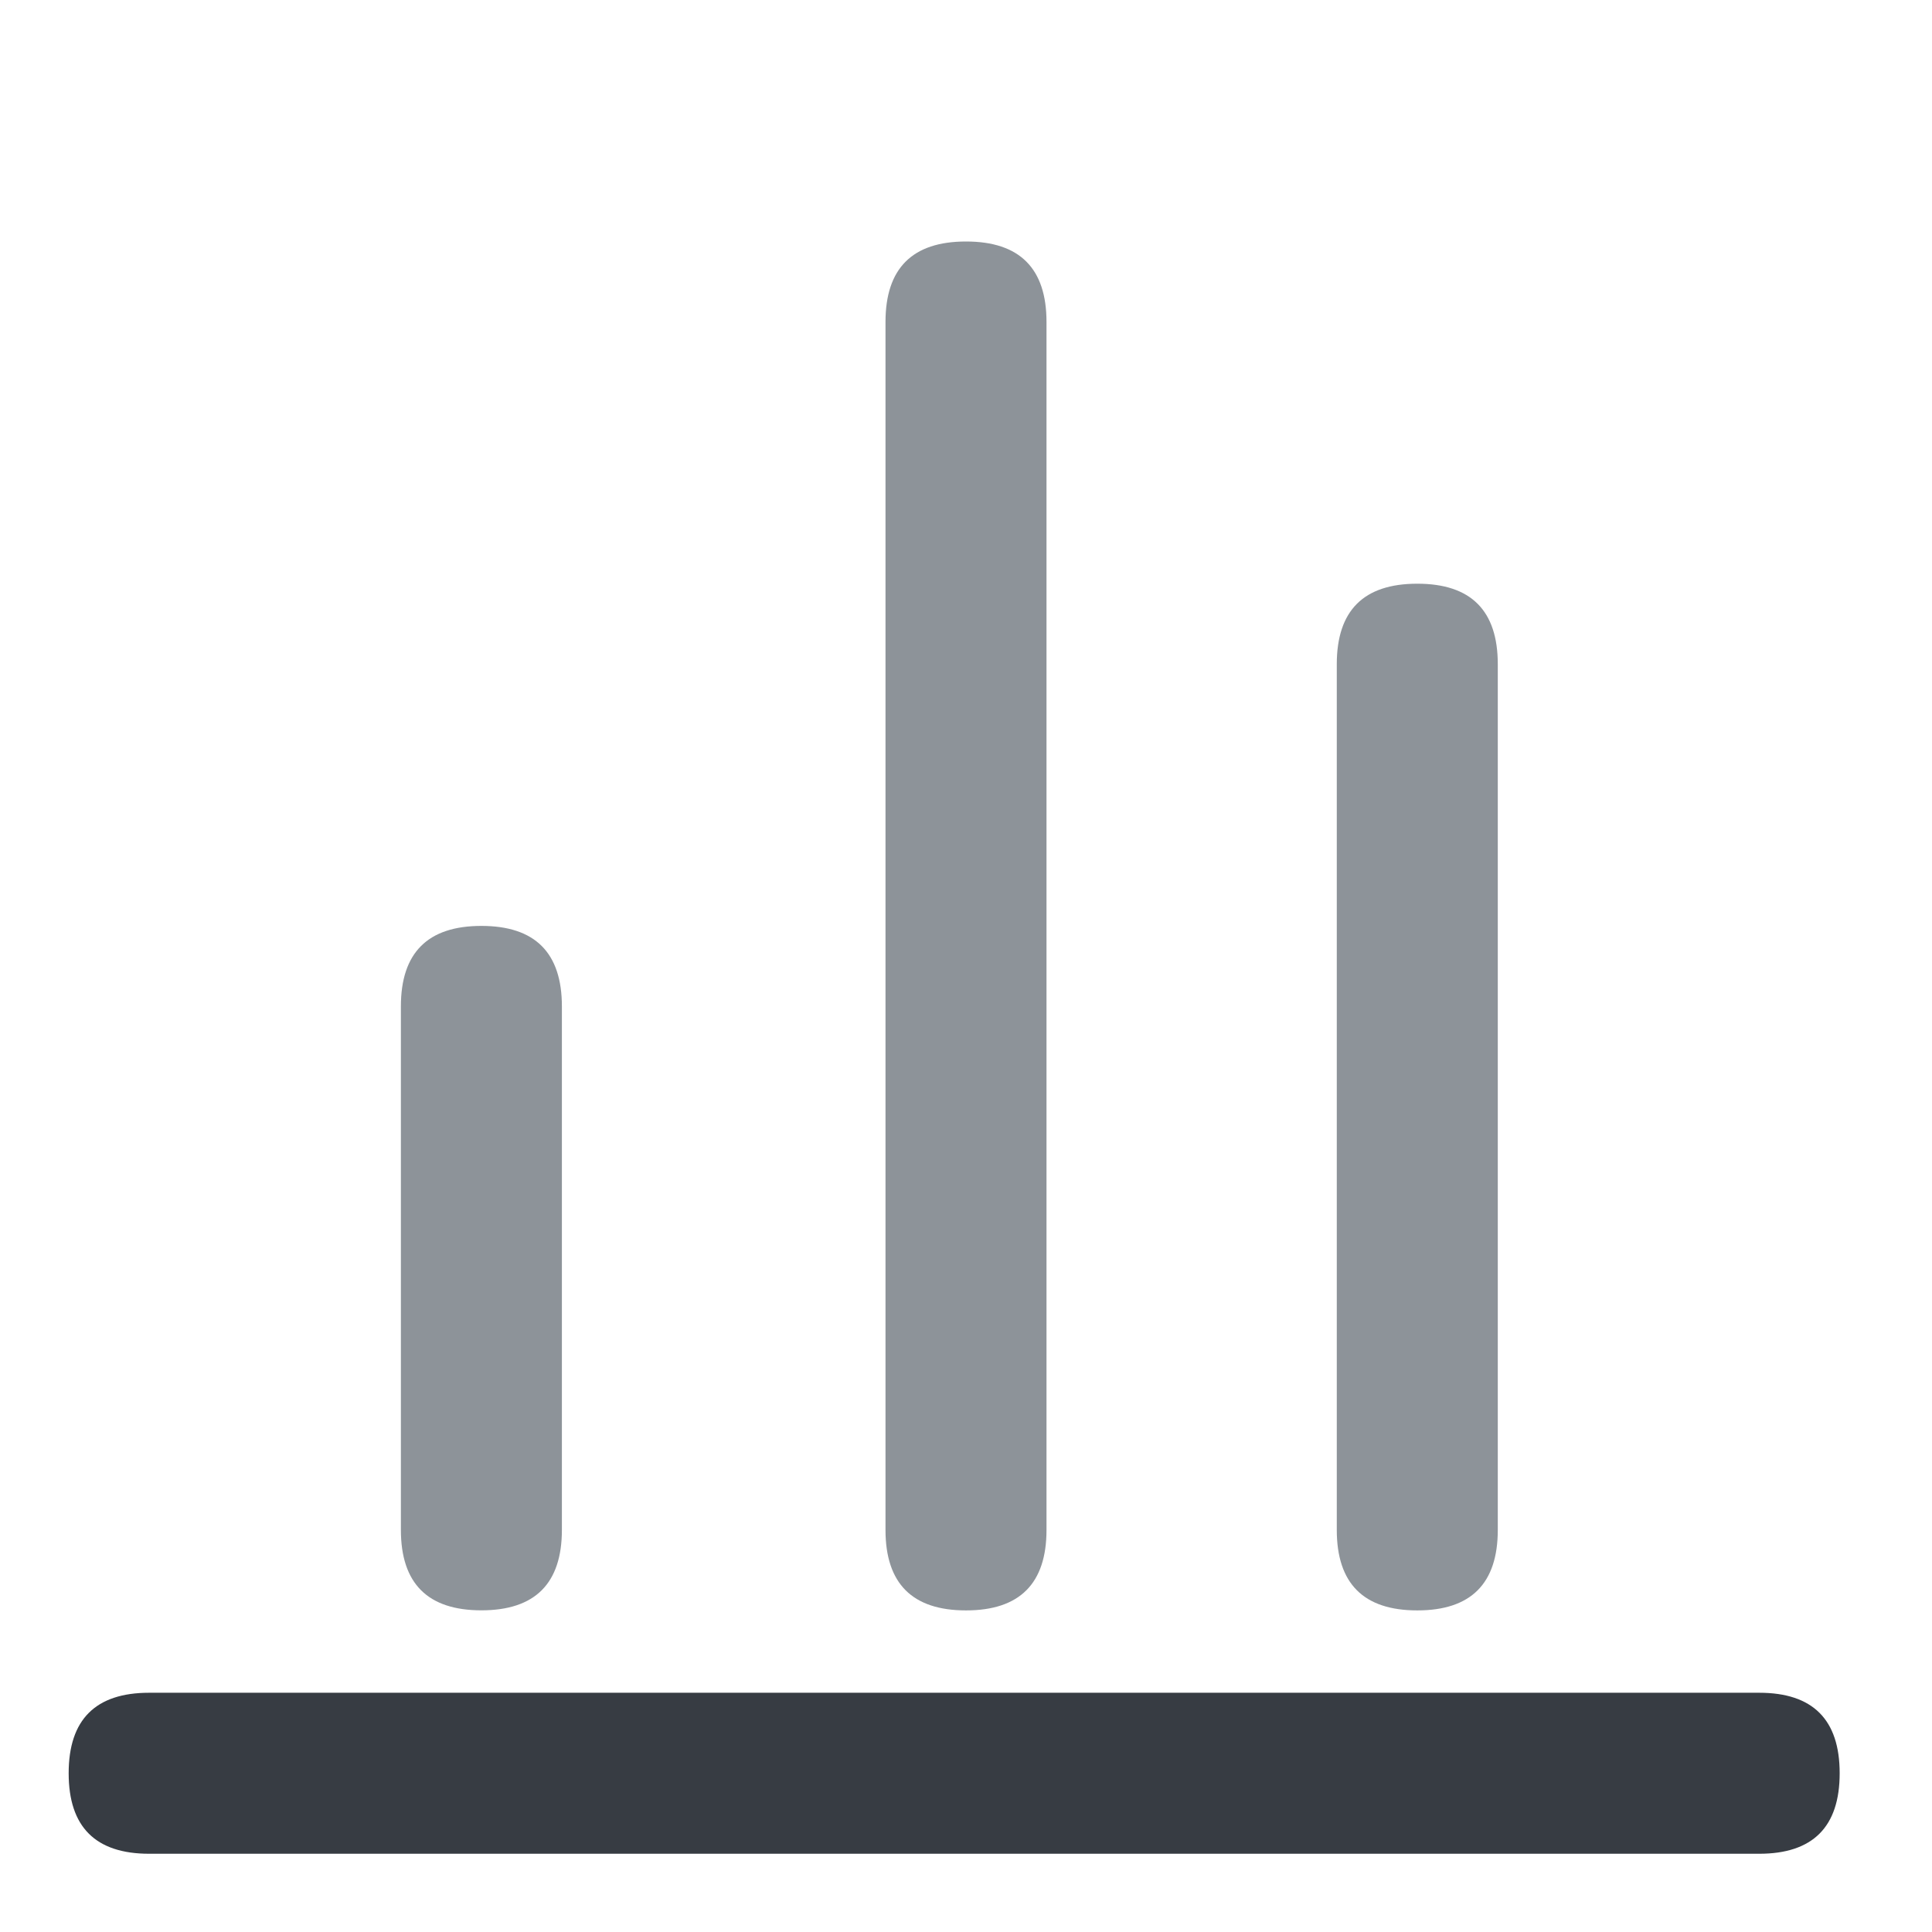 <?xml version="1.0" standalone="no"?><!DOCTYPE svg PUBLIC "-//W3C//DTD SVG 1.1//EN" "http://www.w3.org/Graphics/SVG/1.1/DTD/svg11.dtd"><svg class="icon" width="16px" height="16.00px" viewBox="0 0 1024 1024" version="1.1" xmlns="http://www.w3.org/2000/svg"><path d="M36.395 897.195m42.667 0l853.333 0q42.667 0 42.667 42.667l0 0q0 42.667-42.667 42.667l-853.333 0q-42.667 0-42.667-42.667l0 0q0-42.667 42.667-42.667Z" fill="#373C43" /><path d="M212.48 490.752m42.667 0l0 0q42.667 0 42.667 42.667l0 277.419q0 42.667-42.667 42.667l0 0q-42.667 0-42.667-42.667l0-277.419q0-42.667 42.667-42.667Z" fill="#8D9399" /><path d="M708.523 309.376m42.667 0l0 0q42.667 0 42.667 42.667l0 458.837q0 42.667-42.667 42.667l0 0q-42.667 0-42.667-42.667l0-458.837q0-42.667 42.667-42.667Z" fill="#8D9399" /><path d="M469.333 128m42.667 0l0 0q42.667 0 42.667 42.667l0 640.213q0 42.667-42.667 42.667l0 0q-42.667 0-42.667-42.667l0-640.213q0-42.667 42.667-42.667Z" fill="#8D9399" /></svg>
